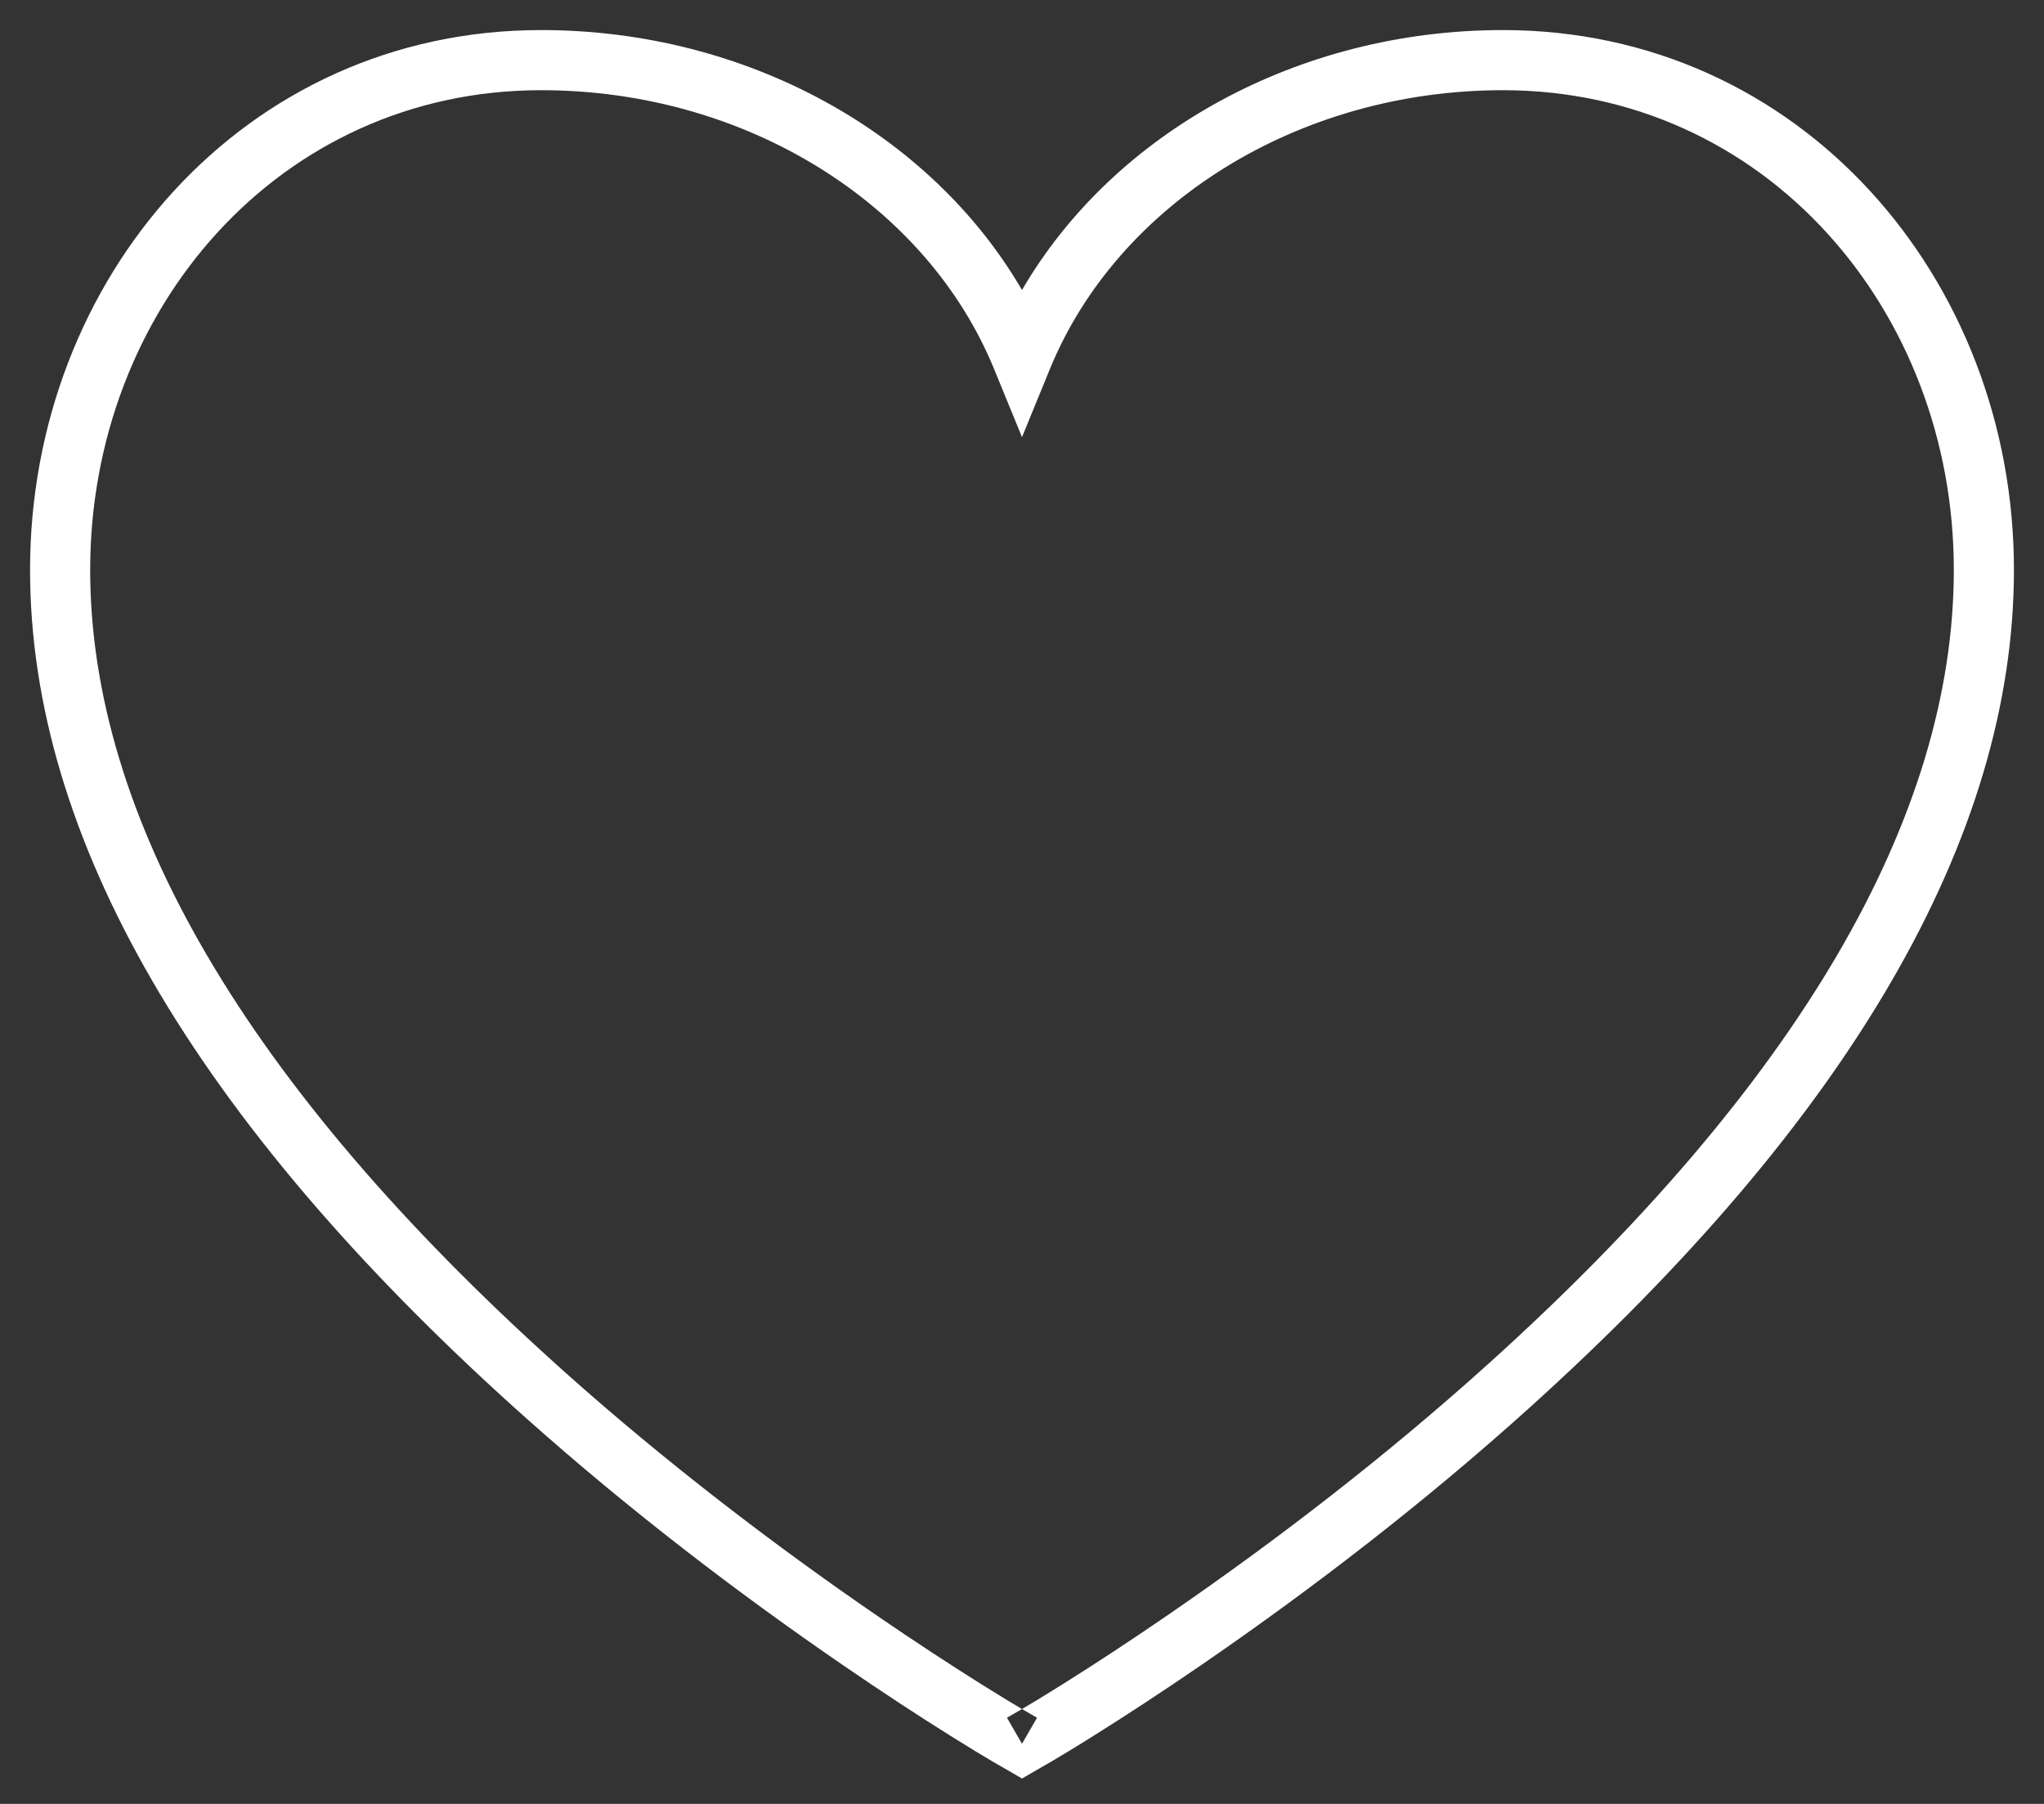 <svg width="34" height="30" viewBox="0 0 34 30" fill="none" xmlns="http://www.w3.org/2000/svg">
<rect x="0" y="0" width="34" height="30" fill="#333333" stroke="none"/>
<path fill-rule="evenodd" clip-rule="evenodd" d="M17 4.823C18.523 2.209 21.587 0.5 25 0.5C29.945 0.5 33.5 4.635 33.5 9.476C33.5 13.925 30.767 18.615 25.42 23.431C23.708 24.973 21.866 26.395 20.015 27.668C19.365 28.114 18.759 28.511 18.213 28.853C17.881 29.062 17.632 29.212 17.501 29.288L17.25 29.433L17 29.578L16.75 29.433L16.495 29.286C16.359 29.206 16.129 29.067 15.806 28.865C15.274 28.532 14.684 28.146 14.049 27.711C12.242 26.473 10.437 25.087 8.75 23.583C8.665 23.508 8.665 23.507 8.581 23.431L8.58 23.431C3.233 18.615 0.5 13.925 0.5 9.476C0.5 4.635 4.055 0.5 9 0.5C12.413 0.5 15.477 2.209 17 4.823ZM32.5 9.476C32.5 5.156 29.357 1.5 25 1.5C21.589 1.5 18.588 3.39 17.463 6.14L17 7.27L16.537 6.14C15.412 3.39 12.411 1.5 9 1.5C4.643 1.5 1.5 5.156 1.5 9.476C1.5 13.594 4.093 18.044 9.25 22.688C9.291 22.725 9.312 22.744 9.333 22.763C9.353 22.781 9.374 22.8 9.415 22.837C11.068 24.31 12.841 25.671 14.614 26.887C15.237 27.313 15.816 27.692 16.337 28.018C16.651 28.214 16.874 28.349 16.999 28.422L17 28.422C17 28.422 17 28.422 17 28.422L16.75 28.567L17 29L17.25 28.567L17 28.422C17.12 28.353 17.359 28.209 17.682 28.006C18.217 27.671 18.811 27.282 19.449 26.843C21.266 25.595 23.074 24.198 24.75 22.688C29.907 18.044 32.5 13.594 32.5 9.476Z" fill="white"/>
</svg>
